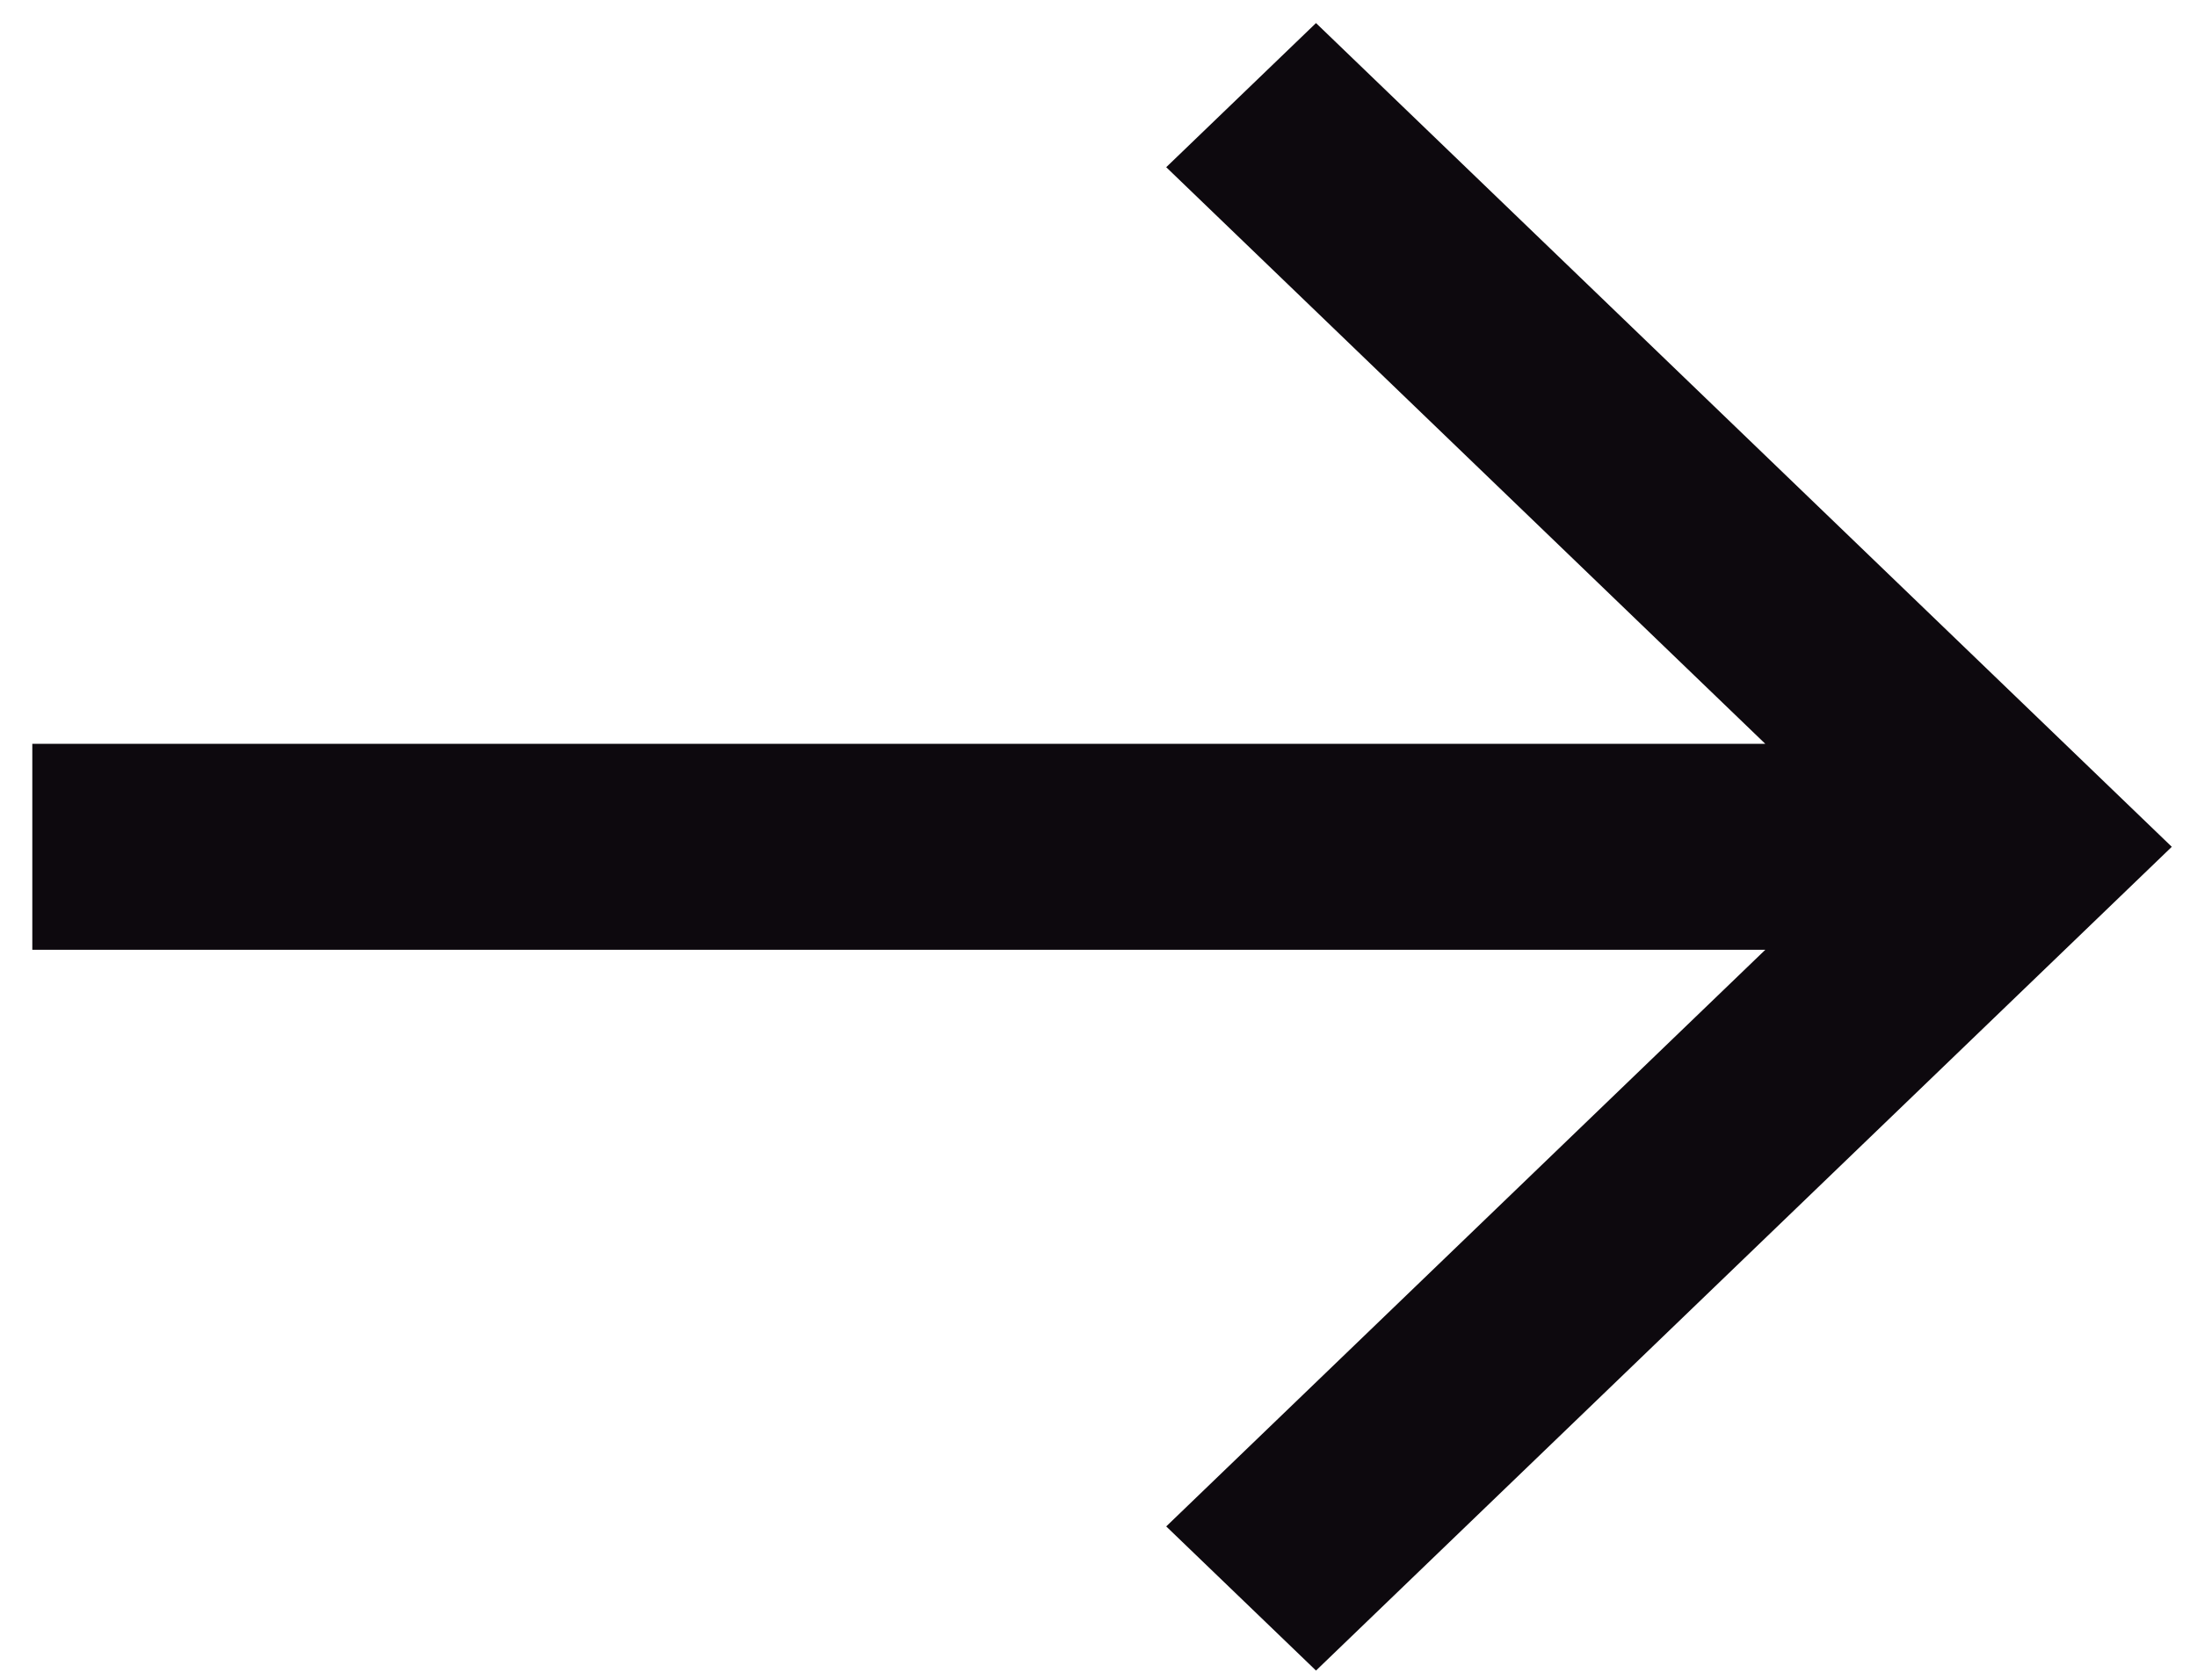 <svg width="34" height="26" viewBox="0 0 34 26" fill="none" xmlns="http://www.w3.org/2000/svg">
<path d="M20.366 0.357L18.048 2.588L27.319 11.513H0.5V14.701H27.319L18.048 23.626L20.366 25.857L33.61 13.107L20.366 0.357Z" fill="#0D090E"/>
</svg>

